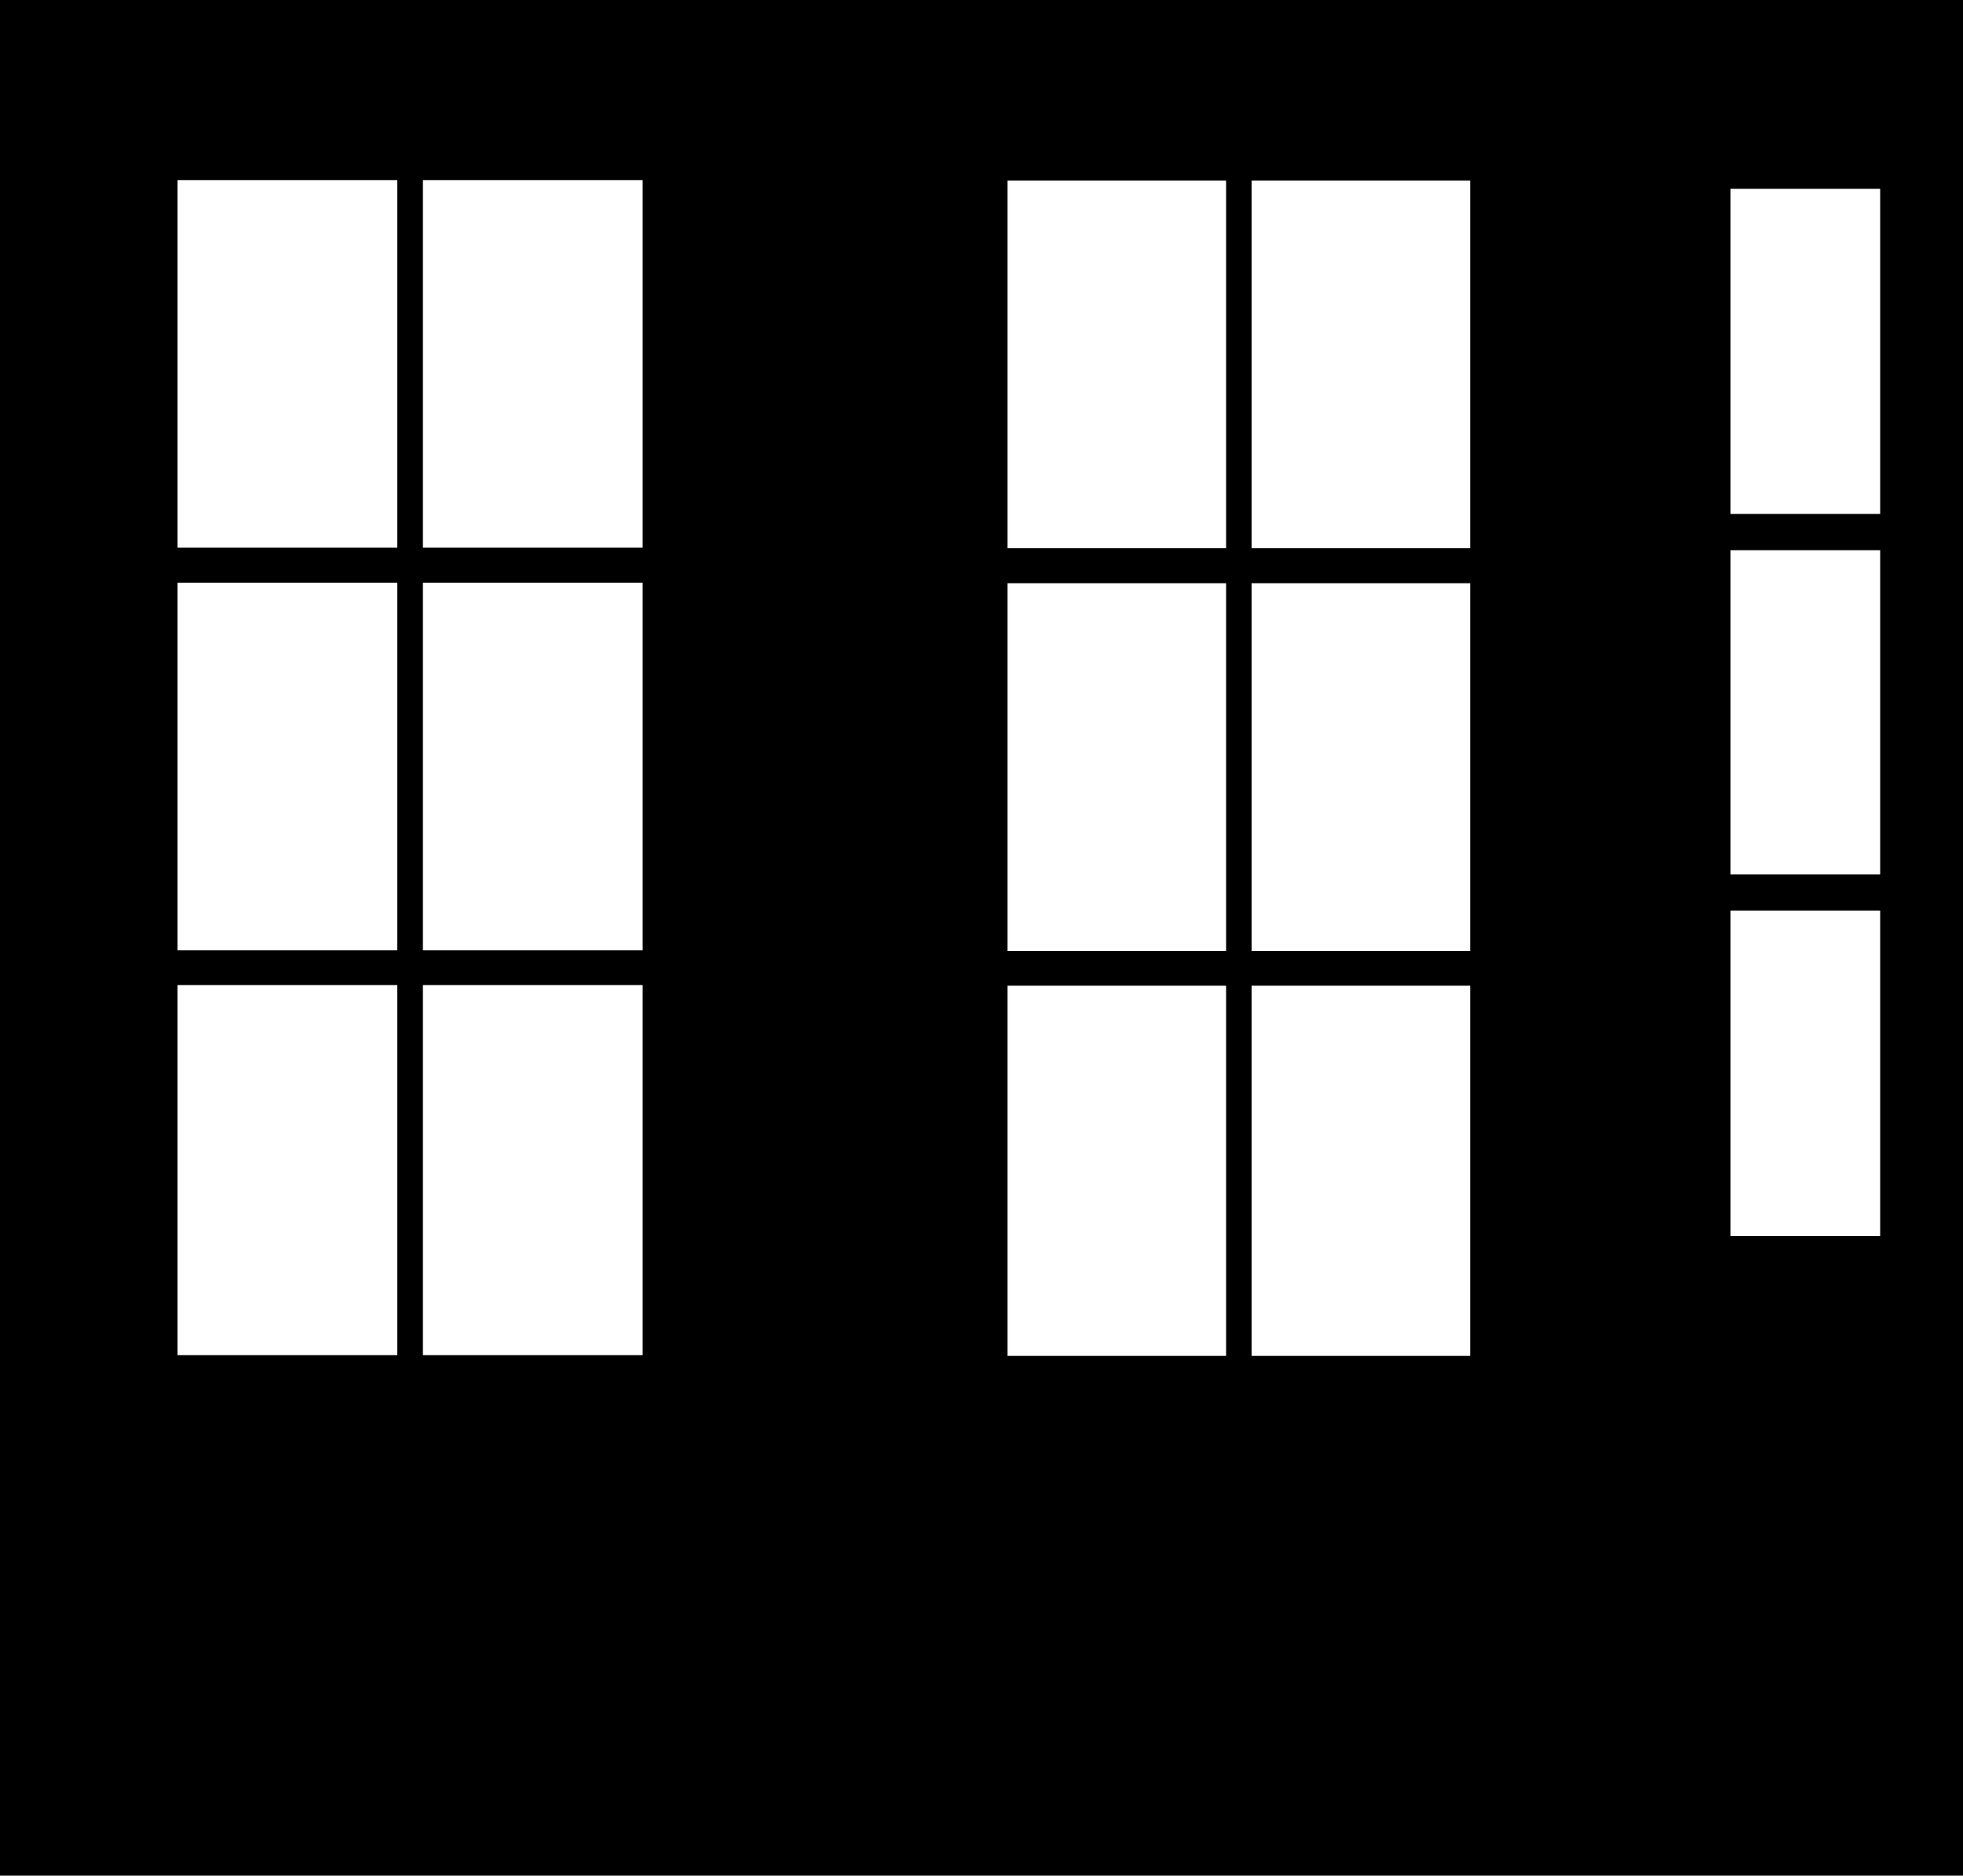 <svg width="785" height="750" viewBox="0 0 785 750" fill="none" xmlns="http://www.w3.org/2000/svg">
<path fill-rule="evenodd" clip-rule="evenodd" d="M0 0H785V750H0V0ZM257 72H169.125V219H257V72ZM158.875 72H71V219H158.875V72ZM169.125 233H257V380H169.125V233ZM158.875 233H71V380H158.875V233ZM169.125 393.875H257V541.875H169.125V393.875ZM158.875 393.875H71V541.875H158.875V393.875ZM587.913 72.177H500.511V219.216H587.913V72.177ZM490.316 72.177H402.913V219.216H490.316V72.177ZM500.511 233.22H587.913V380.259H500.511V233.22ZM490.316 233.22H402.913V380.259H490.316V233.22ZM500.511 394.137H587.913V542.177H500.511V394.137ZM490.316 394.137H402.913V542.177H490.316V394.137ZM751.875 75.5H692V205.5H751.875V75.5ZM692 220H751.875V349.625H692V220ZM751.875 364.125H692V494.25H751.875V364.125Z" fill="currentColor"/>
</svg>

